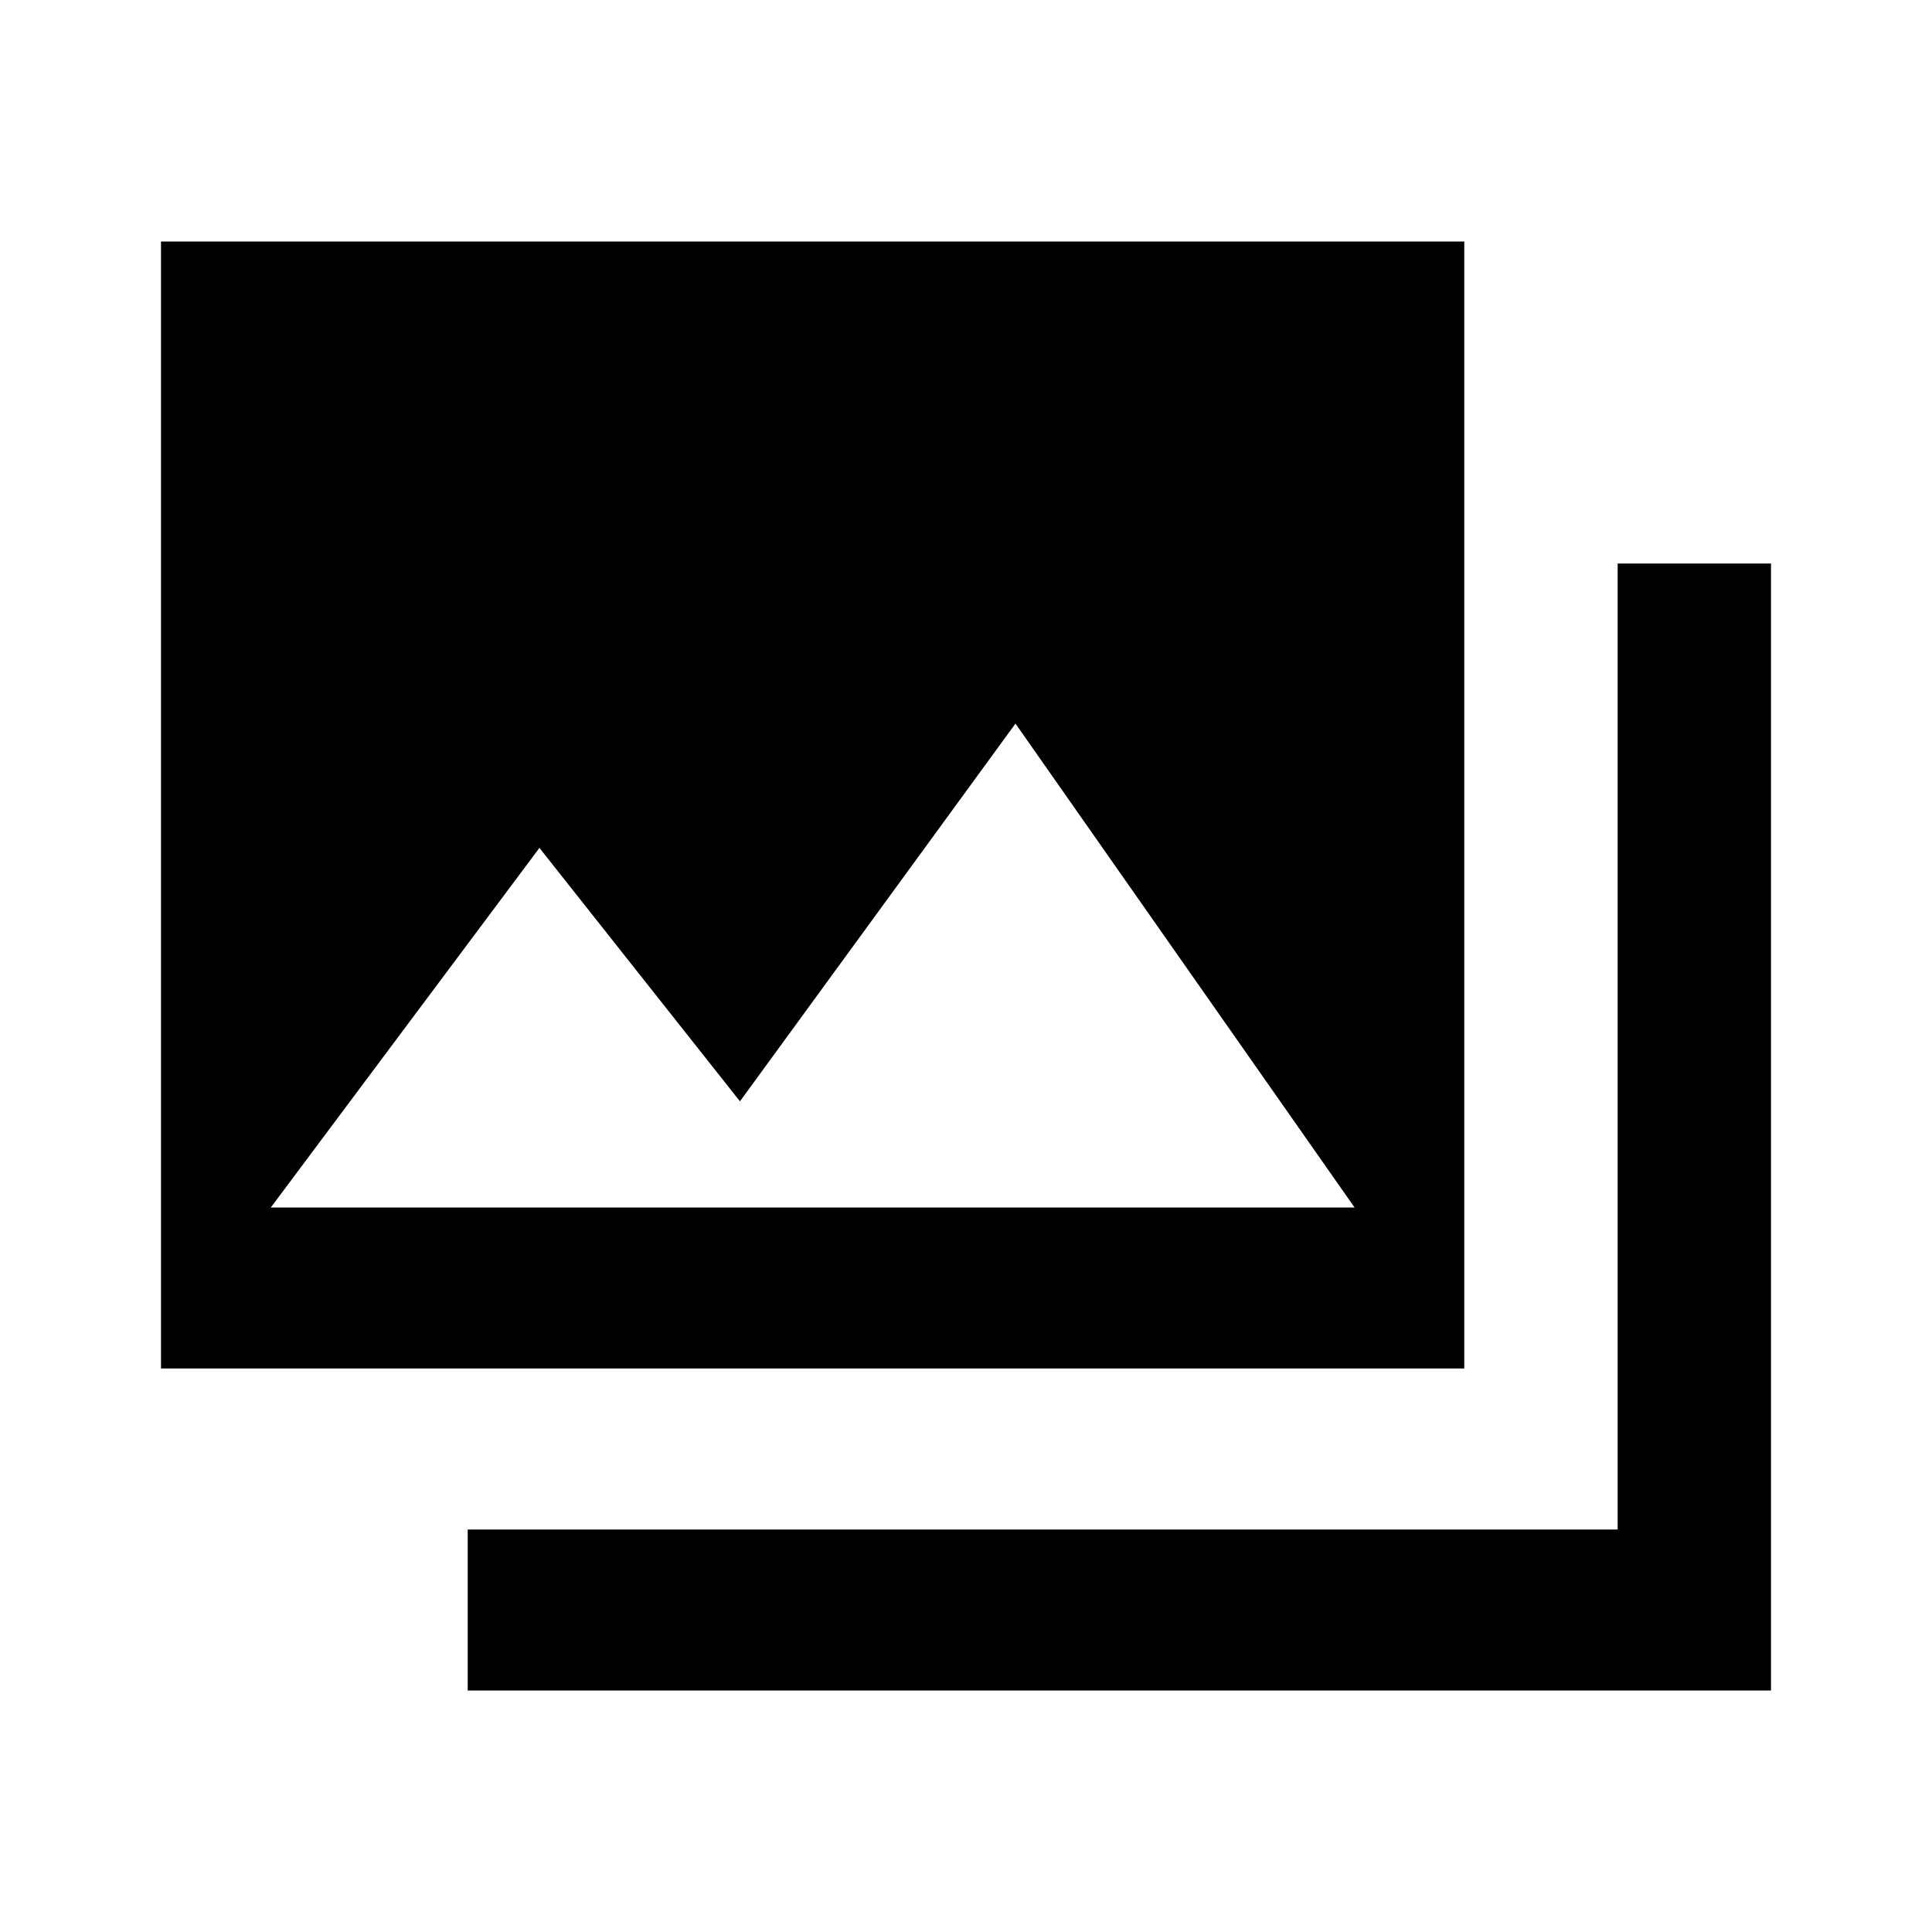 <!-- Generated by IcoMoon.io -->
<svg version="1.1" xmlns="http://www.w3.org/2000/svg" width="24" height="24" viewBox="0 0 24 24">
<title>photo-gallery</title>
<path d="M2 3v14h16.19v-14h-16.19zM20.095 7v12h-14.285v2h16.19v-14h-1.905zM12.614 8.988l4.213 6.012h-13.463l3.337-4.467 2.491 3.148 3.423-4.693z"></path>
</svg>
